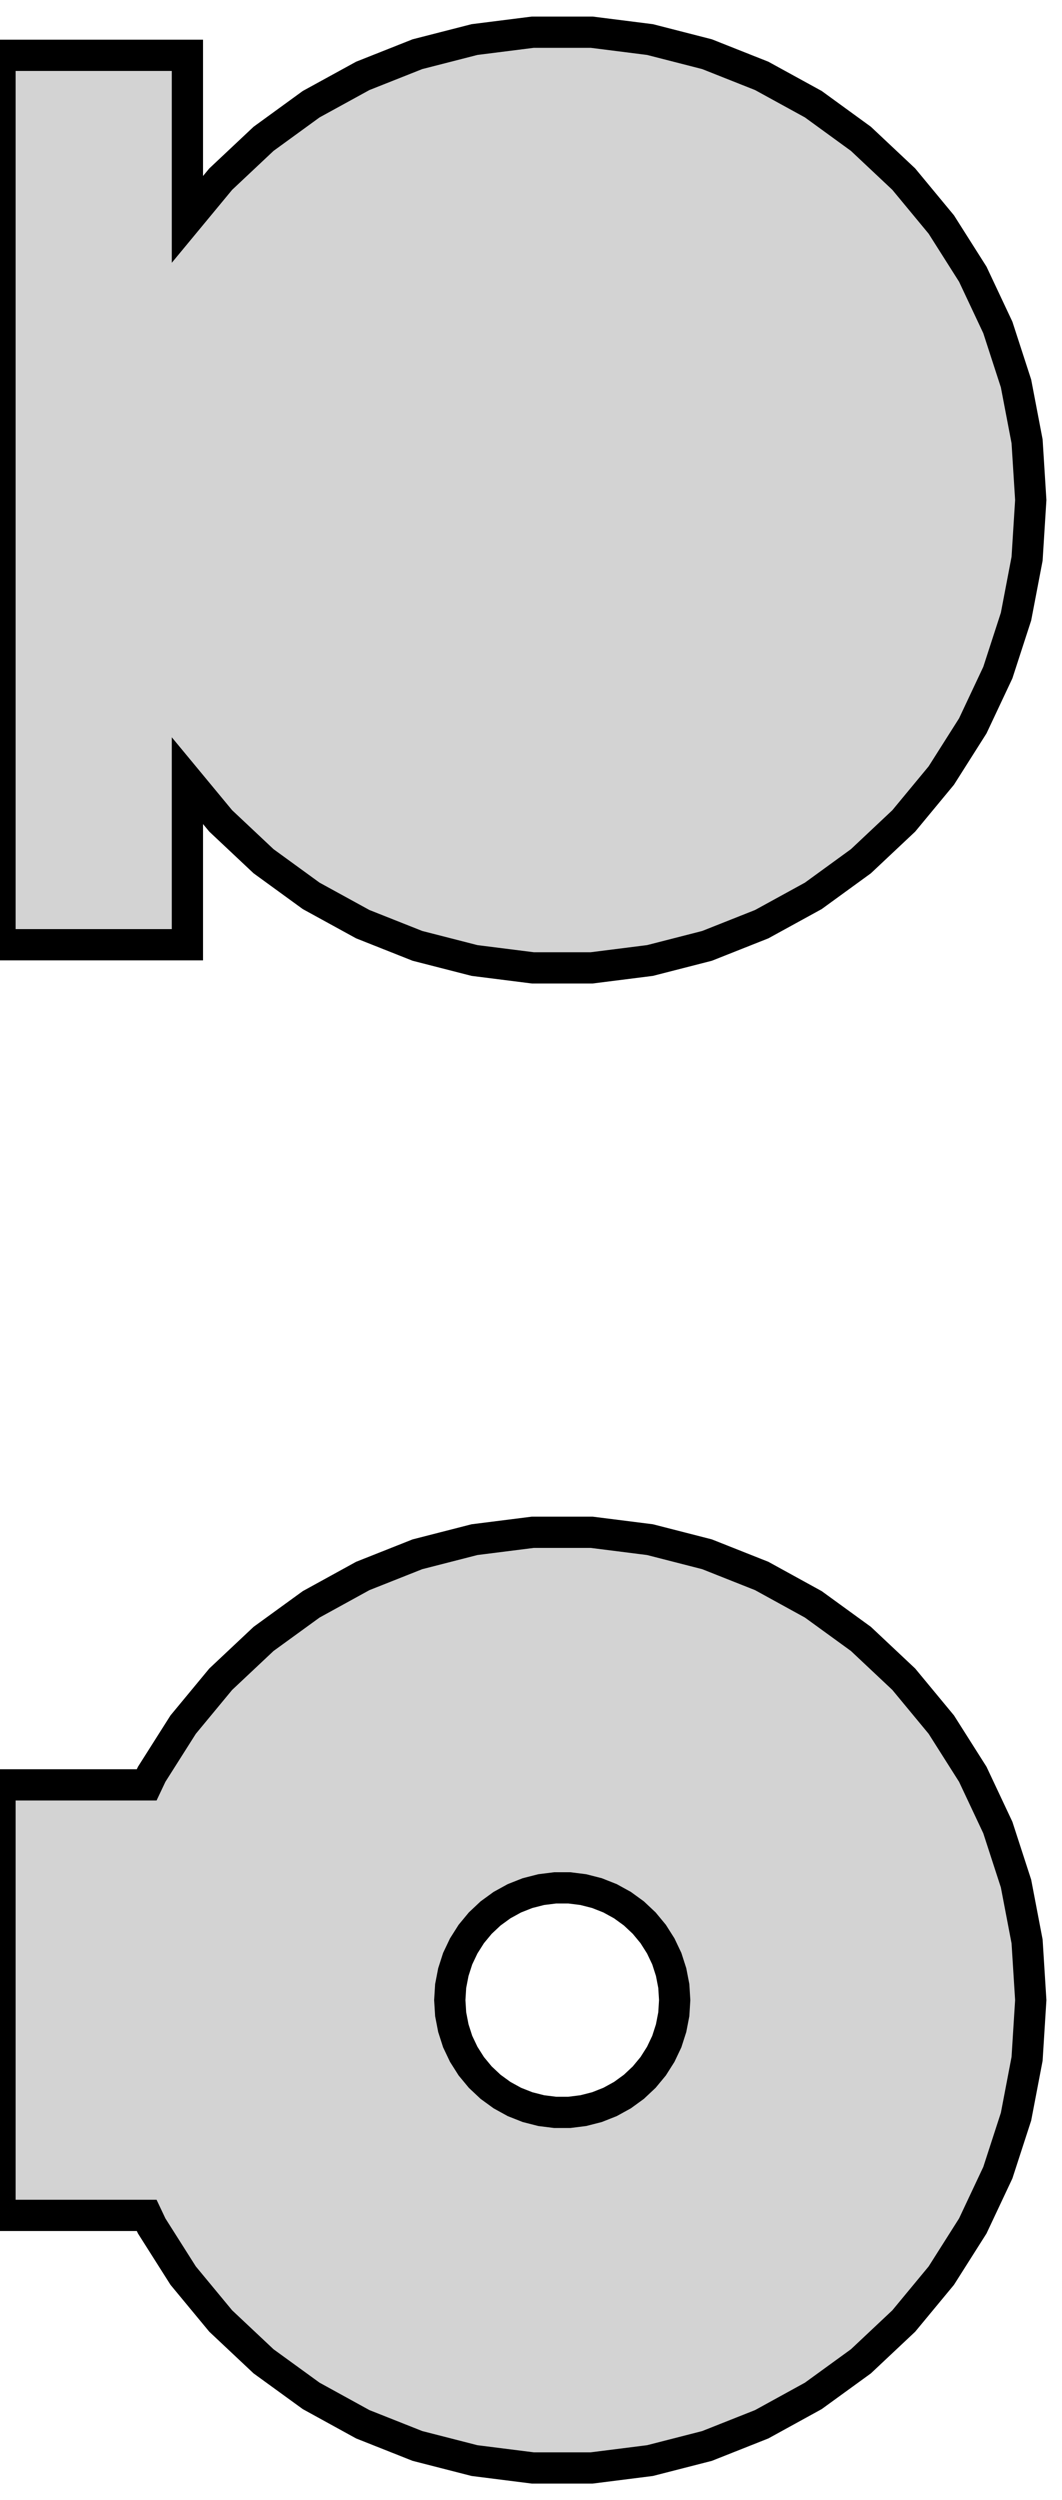 <?xml version="1.0" standalone="no"?>
<!DOCTYPE svg PUBLIC "-//W3C//DTD SVG 1.1//EN" "http://www.w3.org/Graphics/SVG/1.1/DTD/svg11.dtd">
<svg width="17mm" height="40mm" viewBox="-9 -56 17 40" xmlns="http://www.w3.org/2000/svg" version="1.1">
<title>OpenSCAD Model</title>
<path d="
M 1.405,-40.633 L 2.318,-40.867 L 3.193,-41.214 L 4.019,-41.667 L 4.781,-42.221 L 5.467,-42.866
 L 6.068,-43.592 L 6.572,-44.387 L 6.973,-45.239 L 7.264,-46.135 L 7.441,-47.06 L 7.5,-48
 L 7.441,-48.94 L 7.264,-49.865 L 6.973,-50.761 L 6.572,-51.613 L 6.068,-52.408 L 5.467,-53.134
 L 4.781,-53.779 L 4.019,-54.333 L 3.193,-54.786 L 2.318,-55.133 L 1.405,-55.367 L 0.471,-55.485
 L -0.471,-55.485 L -1.405,-55.367 L -2.318,-55.133 L -3.193,-54.786 L -4.019,-54.333 L -4.781,-53.779
 L -5.467,-53.134 L -6,-52.49 L -6,-55.115 L -9,-55.115 L -9,-40.885 L -6,-40.885
 L -6,-43.51 L -5.467,-42.866 L -4.781,-42.221 L -4.019,-41.667 L -3.193,-41.214 L -2.318,-40.867
 L -1.405,-40.633 L -0.471,-40.515 L 0.471,-40.515 z
M 1.405,-16.633 L 2.318,-16.867 L 3.193,-17.214 L 4.019,-17.668 L 4.781,-18.221 L 5.467,-18.866
 L 6.068,-19.592 L 6.572,-20.387 L 6.973,-21.239 L 7.264,-22.135 L 7.441,-23.06 L 7.5,-24
 L 7.441,-24.94 L 7.264,-25.865 L 6.973,-26.761 L 6.572,-27.613 L 6.068,-28.408 L 5.467,-29.134
 L 4.781,-29.779 L 4.019,-30.332 L 3.193,-30.786 L 2.318,-31.133 L 1.405,-31.367 L 0.471,-31.485
 L -0.471,-31.485 L -1.405,-31.367 L -2.318,-31.133 L -3.193,-30.786 L -4.019,-30.332 L -4.781,-29.779
 L -5.467,-29.134 L -6.068,-28.408 L -6.572,-27.613 L -6.652,-27.444 L -9,-27.444 L -9,-20.556
 L -6.652,-20.556 L -6.572,-20.387 L -6.068,-19.592 L -5.467,-18.866 L -4.781,-18.221 L -4.019,-17.668
 L -3.193,-17.214 L -2.318,-16.867 L -1.405,-16.633 L -0.471,-16.515 L 0.471,-16.515 z
M -0.113,-22.204 L -0.337,-22.232 L -0.556,-22.288 L -0.766,-22.371 L -0.964,-22.48 L -1.147,-22.613
 L -1.312,-22.768 L -1.456,-22.942 L -1.577,-23.133 L -1.674,-23.337 L -1.743,-23.552 L -1.786,-23.774
 L -1.8,-24 L -1.786,-24.226 L -1.743,-24.448 L -1.674,-24.663 L -1.577,-24.867 L -1.456,-25.058
 L -1.312,-25.232 L -1.147,-25.387 L -0.964,-25.52 L -0.766,-25.629 L -0.556,-25.712 L -0.337,-25.768
 L -0.113,-25.796 L 0.113,-25.796 L 0.337,-25.768 L 0.556,-25.712 L 0.766,-25.629 L 0.964,-25.52
 L 1.147,-25.387 L 1.312,-25.232 L 1.456,-25.058 L 1.577,-24.867 L 1.674,-24.663 L 1.743,-24.448
 L 1.786,-24.226 L 1.8,-24 L 1.786,-23.774 L 1.743,-23.552 L 1.674,-23.337 L 1.577,-23.133
 L 1.456,-22.942 L 1.312,-22.768 L 1.147,-22.613 L 0.964,-22.48 L 0.766,-22.371 L 0.556,-22.288
 L 0.337,-22.232 L 0.113,-22.204 z
" stroke="black" fill="lightgray" stroke-width="0.5"/>
</svg>
